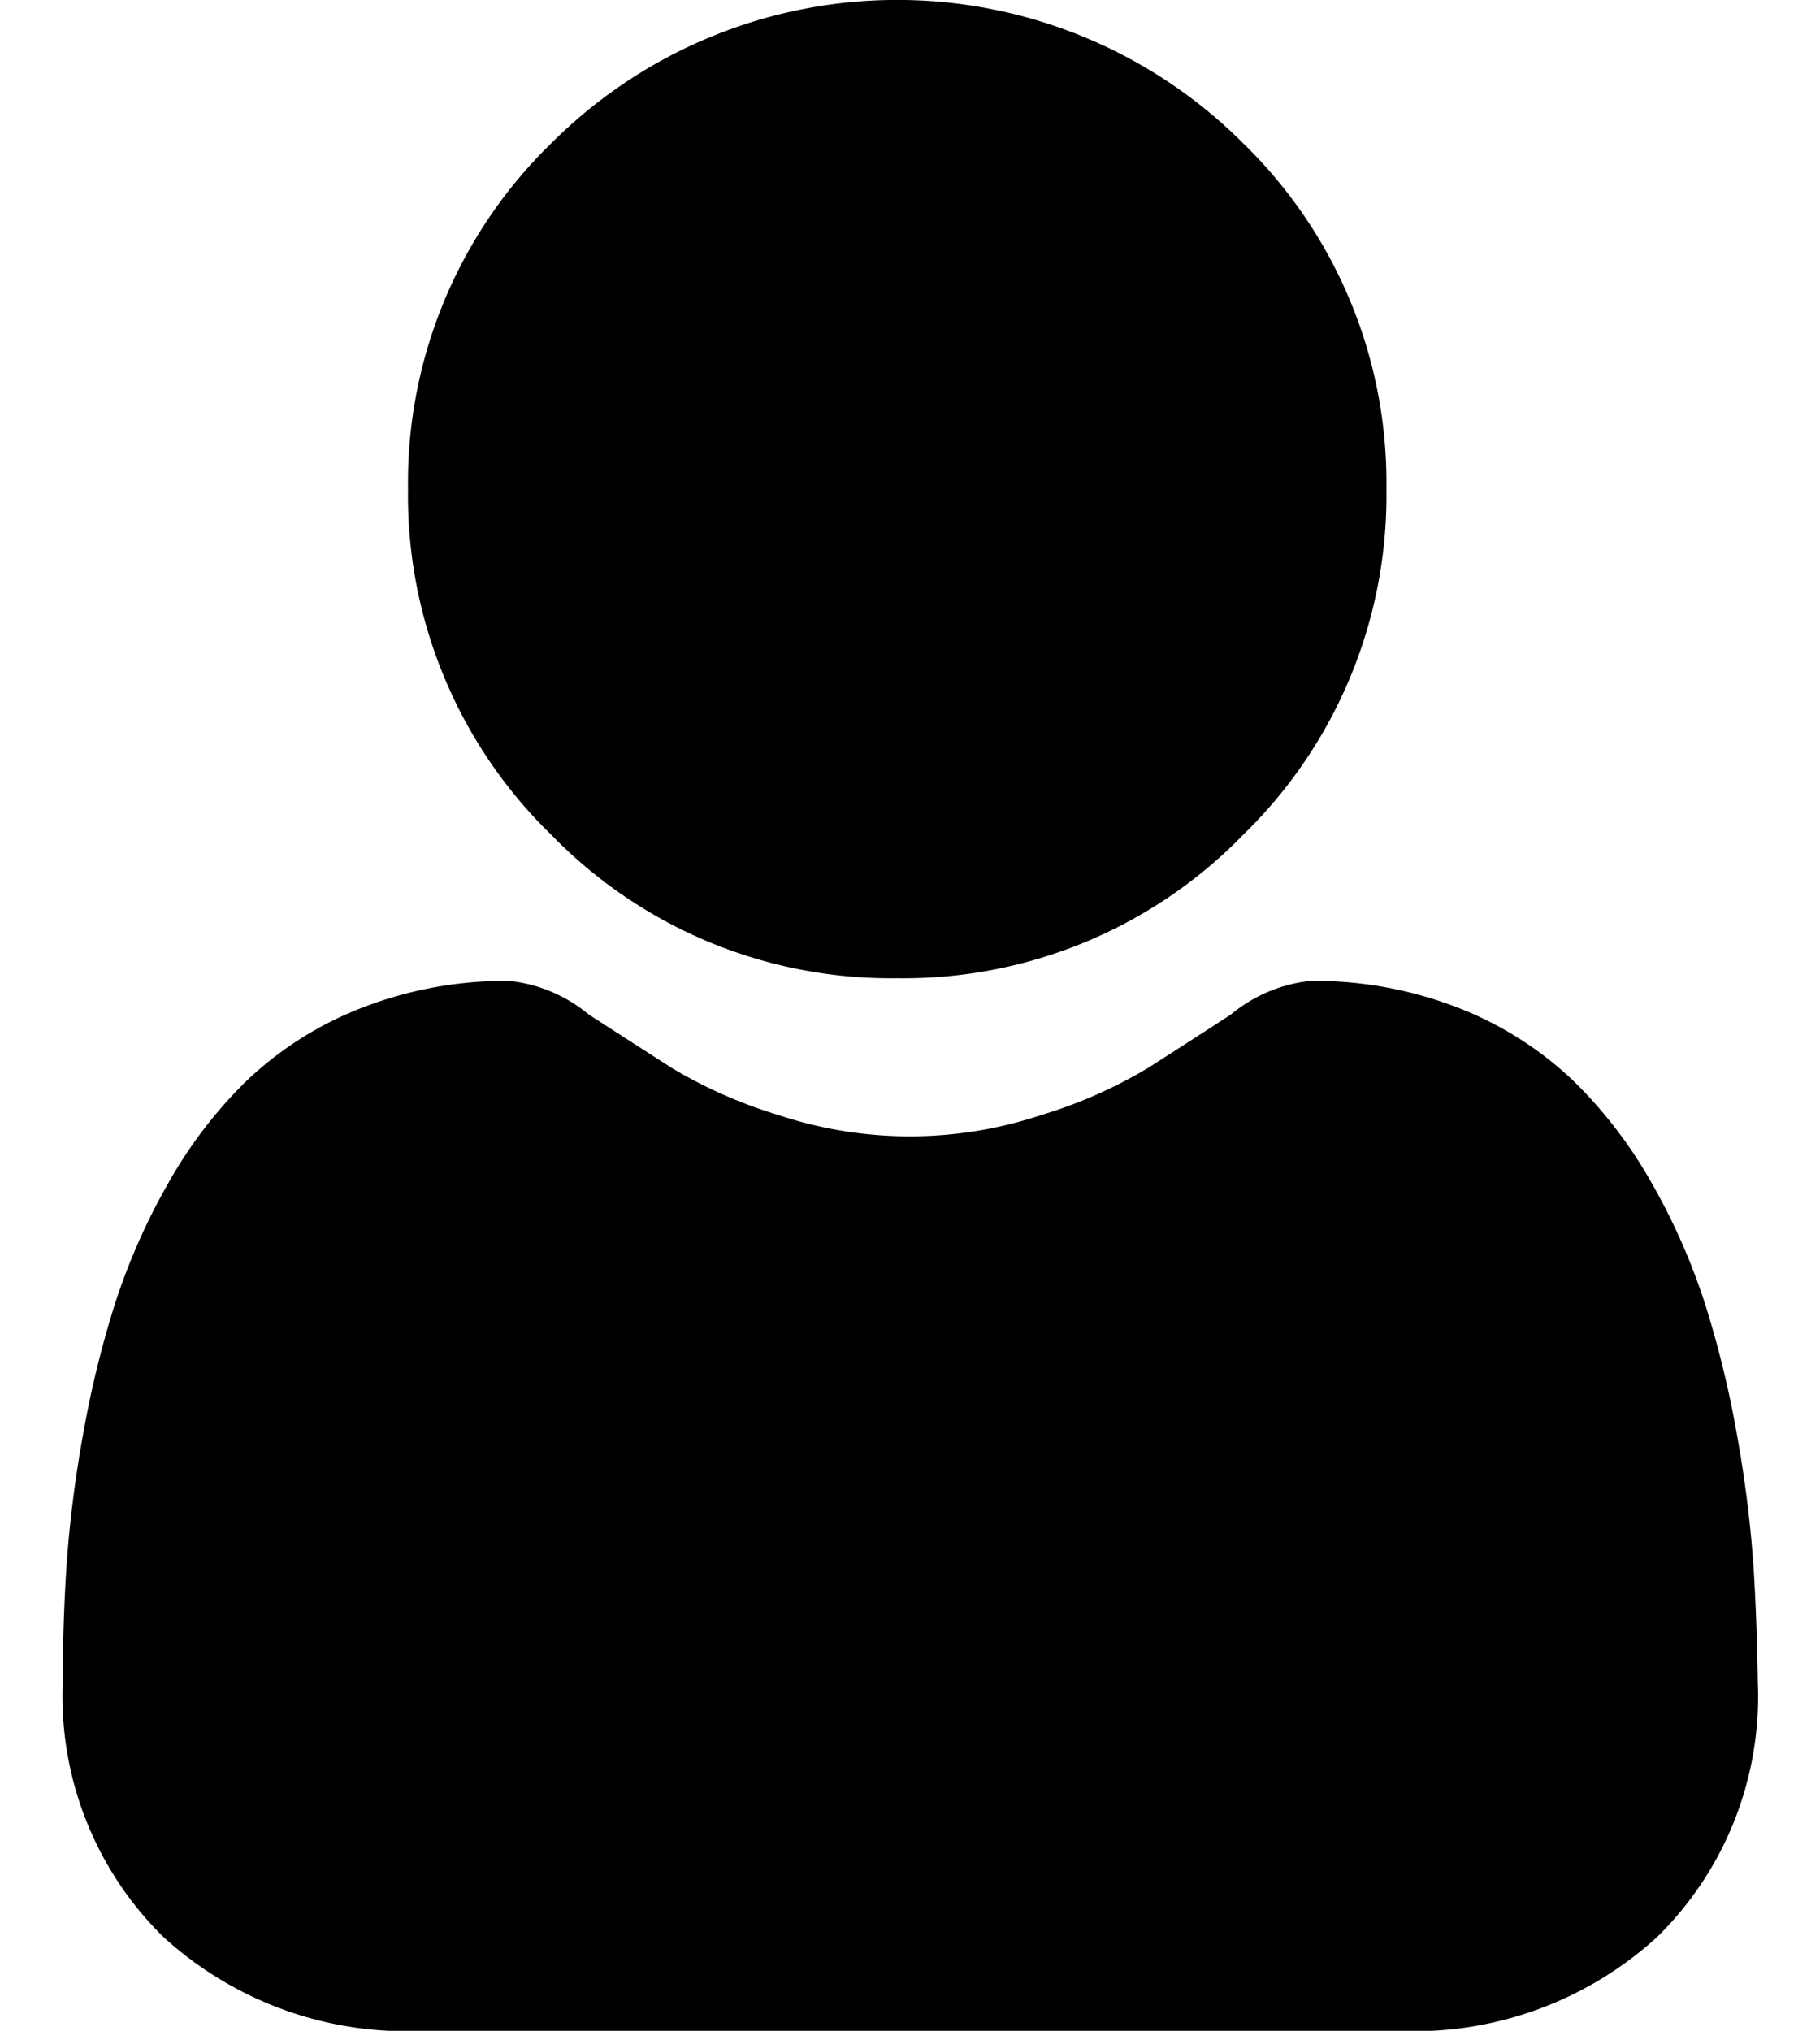<svg id="user" xmlns="http://www.w3.org/2000/svg" width="14.487" height="16.166" viewBox="0 0 13.487 16.166">
  <g id="Group_406" data-name="Group 406">
    <path id="Path_1027" data-name="Path 1027" d="M90.925,7.787a3.767,3.767,0,0,0,2.753-1.141,3.767,3.767,0,0,0,1.141-2.753A3.768,3.768,0,0,0,93.678,1.14a3.893,3.893,0,0,0-5.506,0,3.768,3.768,0,0,0-1.141,2.753,3.767,3.767,0,0,0,1.141,2.753A3.768,3.768,0,0,0,90.925,7.787Zm0,0" transform="translate(-84.283)"/>
    <path id="Path_1028" data-name="Path 1028" d="M13.455,251.938a9.617,9.617,0,0,0-.131-1.021,8.048,8.048,0,0,0-.251-1.027,5.072,5.072,0,0,0-.422-.958,3.614,3.614,0,0,0-.637-.83,2.807,2.807,0,0,0-.915-.575,3.161,3.161,0,0,0-1.168-.211,1.185,1.185,0,0,0-.633.268c-.19.124-.412.267-.659.425a3.777,3.777,0,0,1-.853.376,3.312,3.312,0,0,1-2.087,0,3.766,3.766,0,0,1-.852-.376c-.245-.157-.467-.3-.66-.425a1.183,1.183,0,0,0-.633-.268,3.157,3.157,0,0,0-1.167.212,2.8,2.8,0,0,0-.915.575,3.615,3.615,0,0,0-.636.83,5.082,5.082,0,0,0-.422.958,8.067,8.067,0,0,0-.251,1.027,9.584,9.584,0,0,0-.131,1.022c-.021.309-.032.63-.032.955a2.684,2.684,0,0,0,.8,2.031,2.87,2.87,0,0,0,2.054.749h7.784a2.869,2.869,0,0,0,2.054-.749,2.683,2.683,0,0,0,.8-2.031C13.487,252.568,13.476,252.246,13.455,251.938Zm0,0" transform="translate(0 -239.508)"/>
  </g>
</svg>
